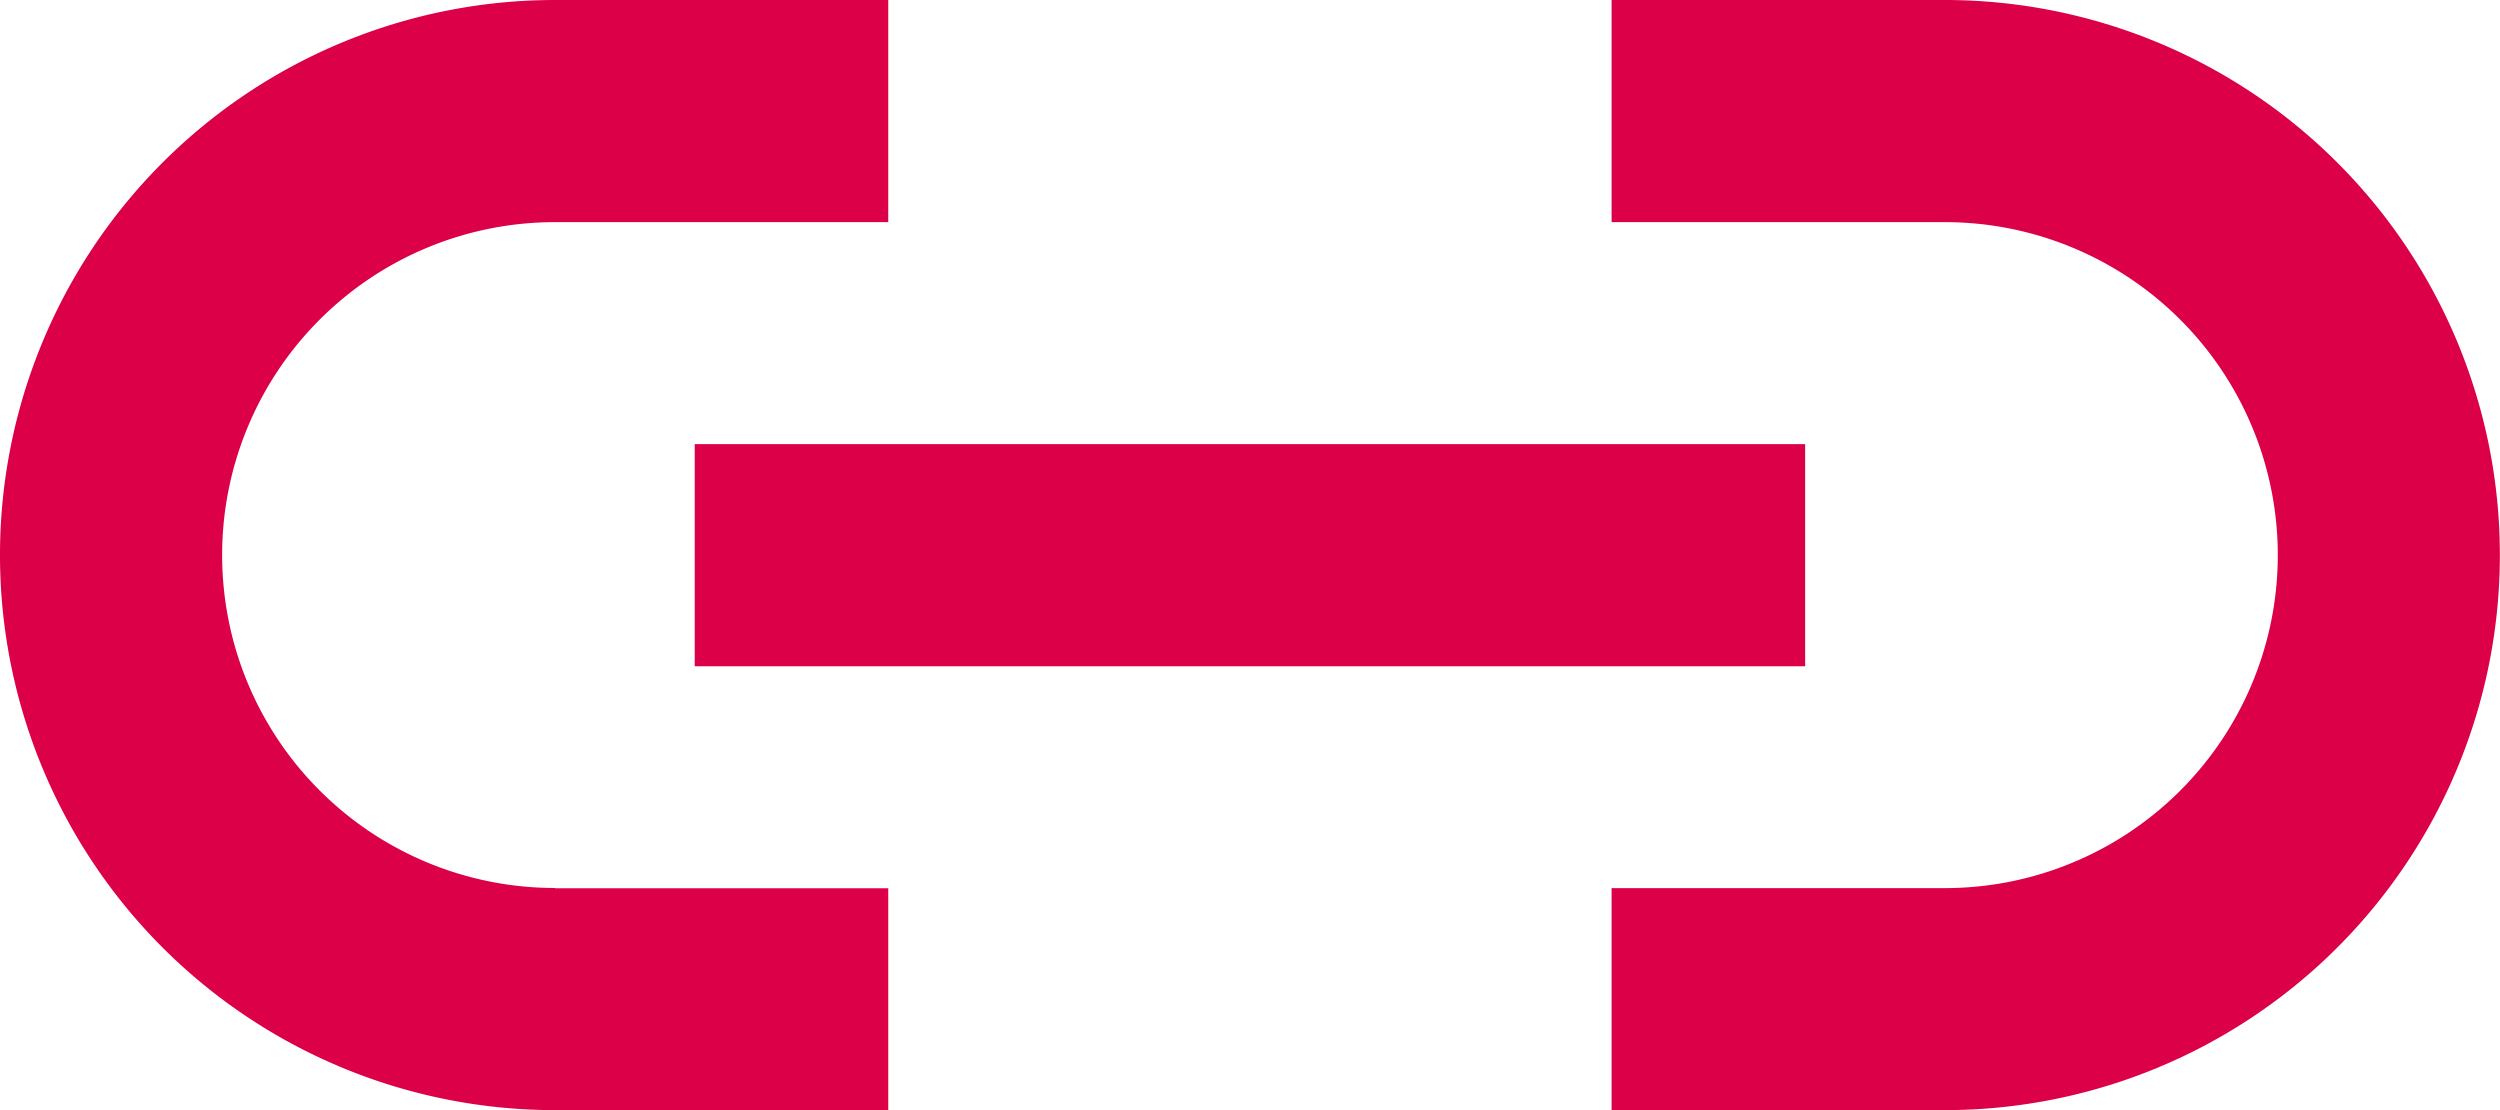 <svg xmlns="http://www.w3.org/2000/svg" width="17.917" height="7.956" viewBox="0 0 17.917 7.956">
  <g id="Grupo_3069" data-name="Grupo 3069" transform="translate(-690 -259)">
    <g id="Line_3" data-name="Line 3" transform="translate(694.979 262.183)">
      <rect id="Retângulo_73" data-name="Retângulo 73" width="7.958" height="1.592" fill="#db0047"/>
    </g>
    <path id="Caminho_2028" data-name="Caminho 2028" d="M5090.928,4177.414a2.386,2.386,0,1,1,0-4.772h2.388v-1.592h-2.388a3.978,3.978,0,1,0,0,7.956h2.388v-1.59h-2.388Z" transform="translate(-4396.95 -3912.05)" fill="#db0047"/>
    <path id="Caminho_2029" data-name="Caminho 2029" d="M3.979,6.364a2.386,2.386,0,1,1,0-4.773H6.367V0H3.979a3.978,3.978,0,1,0,0,7.956l2.388,0V6.364H3.979Z" transform="translate(707.917 266.956) rotate(180)" fill="#db0047"/>
  </g>
</svg>

